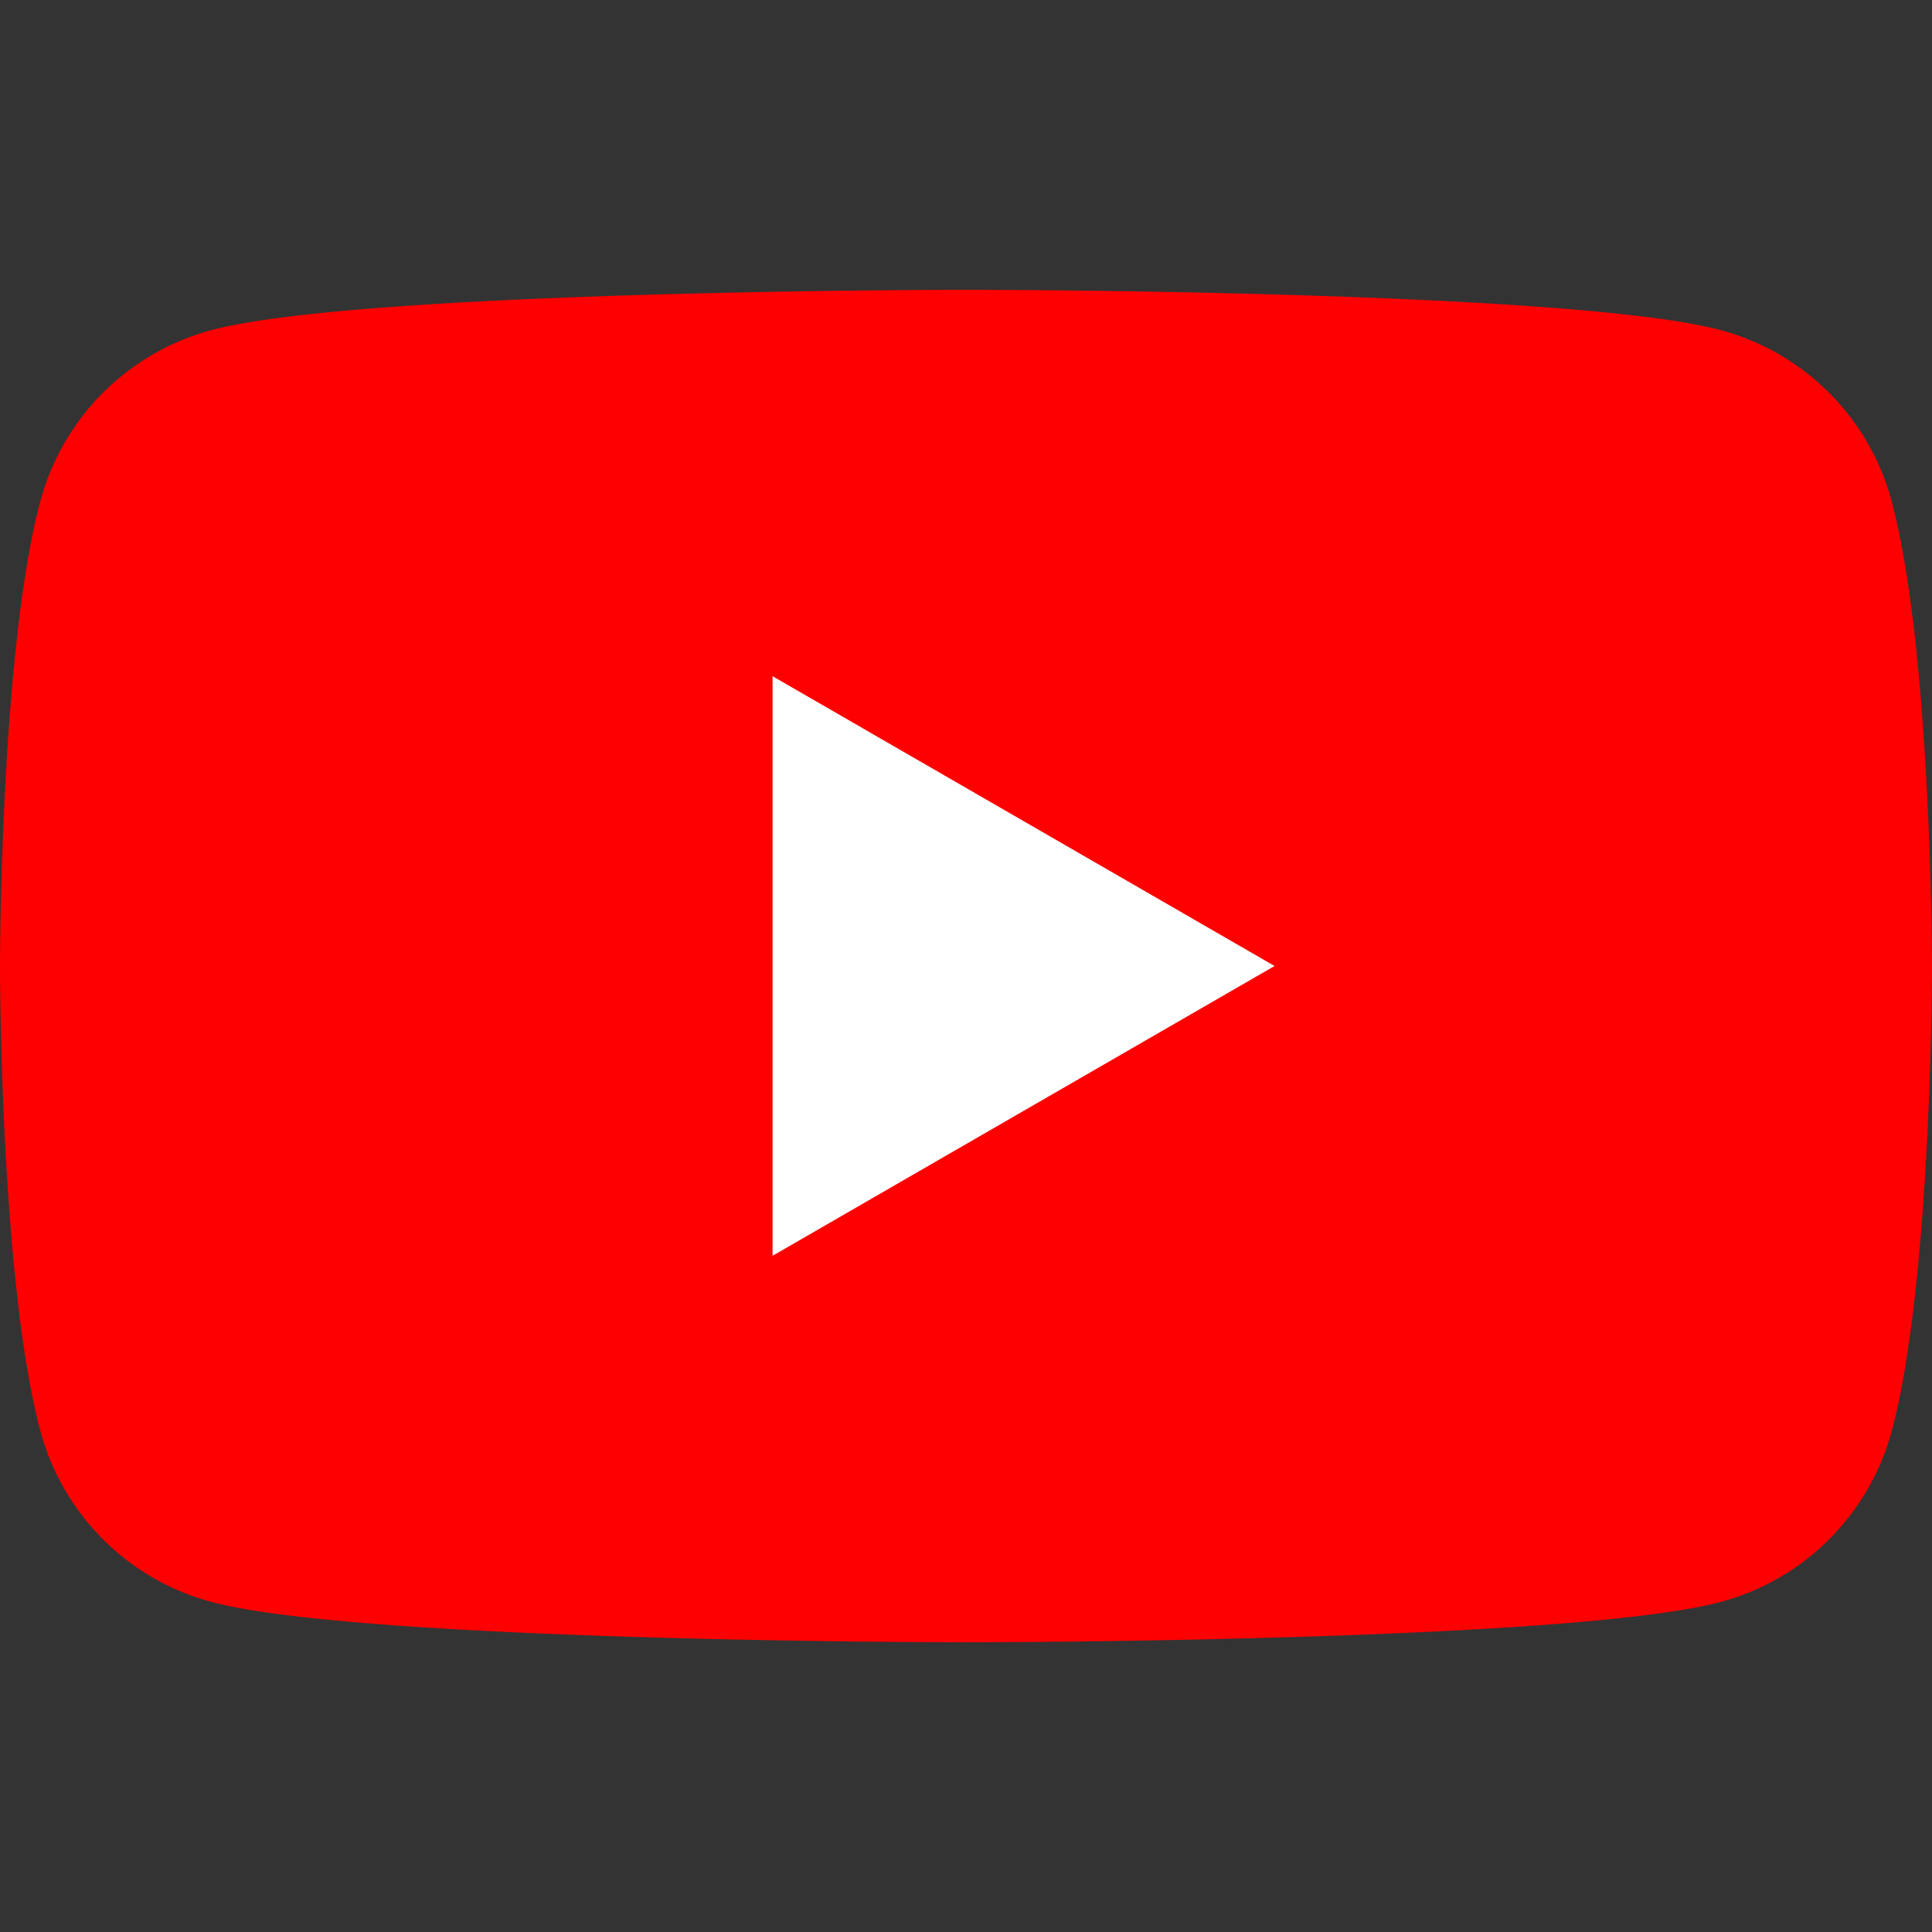 <svg viewBox="0 0 24 24" preserveAspectRatio="xMidYMid" class="style-scope yt-icon" style="display:block" width="24" height="24" xmlns="http://www.w3.org/2000/svg"><rect x="0" y="0" width="24" height="24" fill="#333333" stroke="none"/><g class="style-scope yt-icon"><g class="style-scope yt-icon"><path d="M23.498 6.223a3.006 3.006 0 0 0-2.122-2.122C19.506 3.6 12 3.6 12 3.6s-7.506 0-9.377.502A3.006 3.006 0 0 0 .502 6.223C0 8.094 0 12 0 12s0 3.906.502 5.777a3.006 3.006 0 0 0 2.122 2.122c1.871.502 9.377.502 9.377.502s7.506 0 9.377-.502a3.006 3.006 0 0 0 2.122-2.122C24 15.906 24 12 24 12s-.002-3.906-.502-5.777z" fill="red" class="style-scope yt-icon"/><path d="m9.597 15.6 6.236-3.6-6.236-3.6z" fill="#fff" class="style-scope yt-icon"/></g></g></svg>
